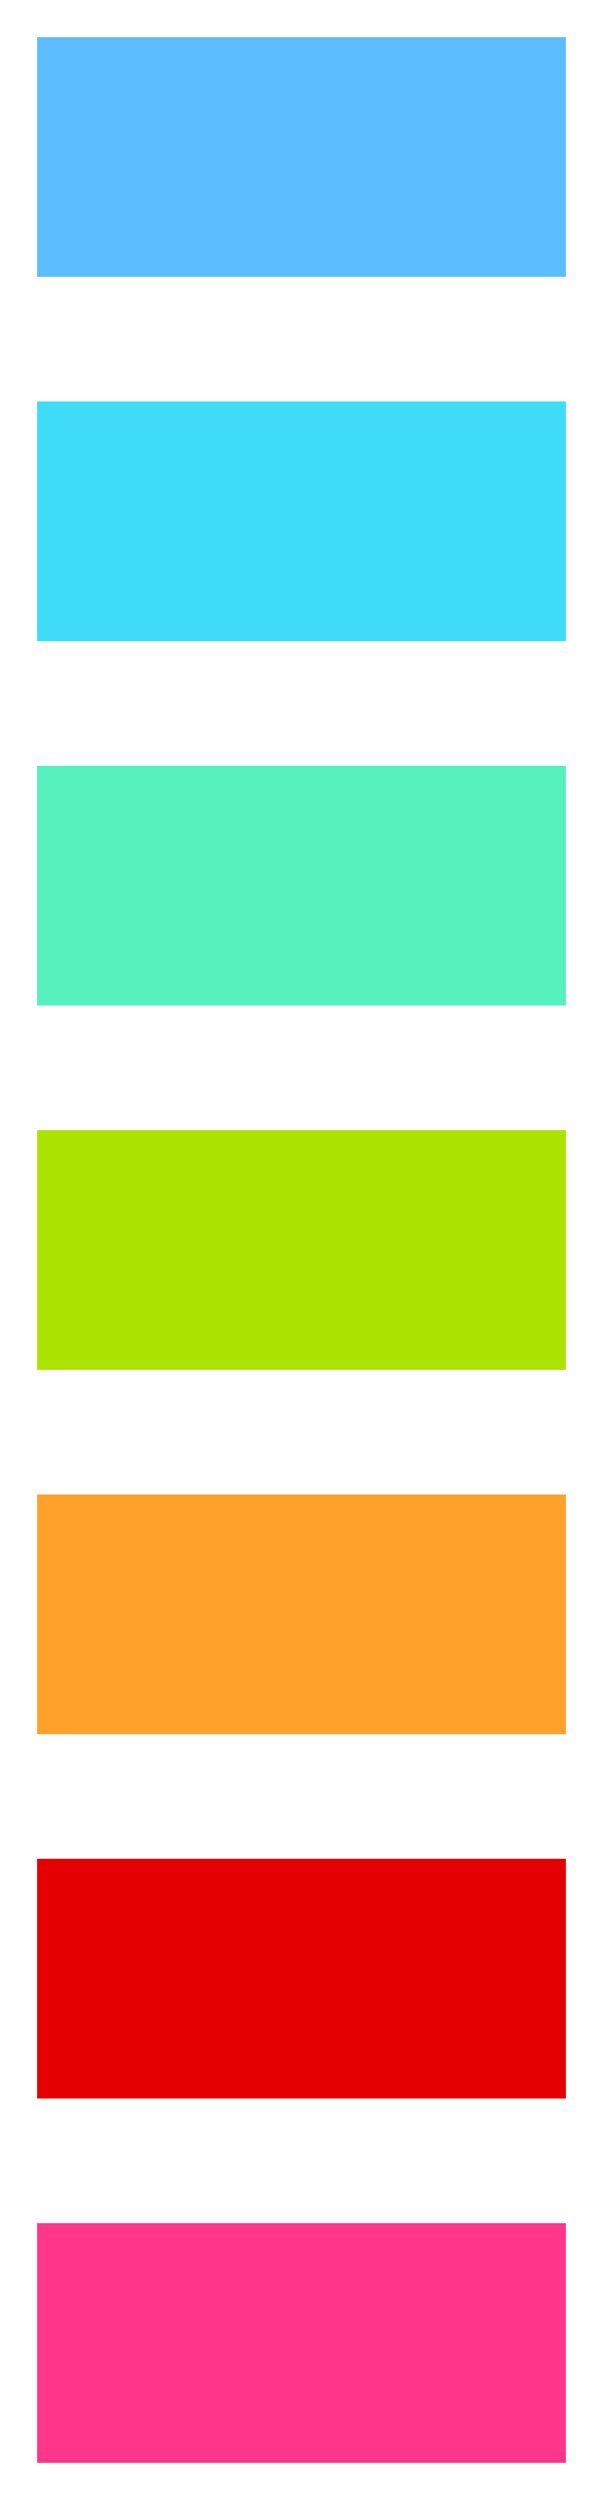 <?xml version="1.0" encoding="UTF-8" standalone="no"?>
<!-- Created with Inkscape (http://www.inkscape.org/) -->

<svg
   xmlns:dc="http://purl.org/dc/elements/1.1/"
   xmlns:cc="http://creativecommons.org/ns#"
   xmlns:rdf="http://www.w3.org/1999/02/22-rdf-syntax-ns#"
   xmlns:svg="http://www.w3.org/2000/svg"
   xmlns="http://www.w3.org/2000/svg"
   xmlns:sodipodi="http://sodipodi.sourceforge.net/DTD/sodipodi-0.dtd"
   xmlns:inkscape="http://www.inkscape.org/namespaces/inkscape"
   width="16.254mm"
   height="67.285mm"
   viewBox="0 0 16.254 67.285"
   version="1.1"
   id="svg5112"
   inkscape:version="0.92.0 r"
   sodipodi:docname="colors.svg">
  <defs
     id="defs5106" />
  <sodipodi:namedview
     id="base"
     pagecolor="#ffffff"
     bordercolor="#666666"
     borderopacity="1.0"
     inkscape:pageopacity="0.0"
     inkscape:pageshadow="2"
     inkscape:zoom="1.979899"
     inkscape:cx="56.996808"
     inkscape:cy="93.04884"
     inkscape:document-units="mm"
     inkscape:current-layer="layer1"
     showgrid="false"
     inkscape:window-width="1920"
     inkscape:window-height="1053"
     inkscape:window-x="0"
     inkscape:window-y="0"
     inkscape:window-maximized="1"
     fit-margin-top="1"
     fit-margin-left="1"
     fit-margin-right="1"
     fit-margin-bottom="1"
     inkscape:pagecheckerboard="false" />
  <g
     inkscape:label="Layer 1"
     inkscape:groupmode="layer"
     id="layer1"
     transform="translate(-18.715,-26.676)">
    <rect
       y="-63.544"
       x="-33.969"
       height="6.451"
       width="14.254"
       id="rect8648"
       style="color:#000000;font-style:normal;font-variant:normal;font-weight:normal;font-stretch:normal;font-size:medium;line-height:125%;font-family:Arial;-inkscape-font-specification:Arial;text-align:center;letter-spacing:0px;word-spacing:0px;text-anchor:middle;display:inline;overflow:visible;visibility:visible;opacity:1;fill:#ade300;fill-opacity:1;fill-rule:nonzero;stroke:none;stroke-width:0.001;stroke-linecap:round;stroke-linejoin:miter;stroke-miterlimit:4;stroke-dasharray:none;stroke-dashoffset:0;stroke-opacity:1;marker:none;enable-background:accumulate"
       transform="scale(-1)" />
    <rect
       transform="scale(-1)"
       style="color:#000000;font-style:normal;font-variant:normal;font-weight:normal;font-stretch:normal;font-size:medium;line-height:125%;font-family:Arial;-inkscape-font-specification:Arial;text-align:center;letter-spacing:0px;word-spacing:0px;text-anchor:middle;display:inline;overflow:visible;visibility:visible;opacity:1;fill:#5cbdff;fill-opacity:1;fill-rule:nonzero;stroke:none;stroke-width:0.001;stroke-linecap:round;stroke-linejoin:miter;stroke-miterlimit:4;stroke-dasharray:none;stroke-dashoffset:0;stroke-opacity:1;marker:none;enable-background:accumulate"
       id="rect9193"
       width="14.254"
       height="6.451"
       x="-33.969"
       y="-34.127" />
    <rect
       y="-53.738"
       x="-33.969"
       height="6.451"
       width="14.254"
       id="rect9261"
       style="color:#000000;font-style:normal;font-variant:normal;font-weight:normal;font-stretch:normal;font-size:medium;line-height:125%;font-family:Arial;-inkscape-font-specification:Arial;text-align:center;letter-spacing:0px;word-spacing:0px;text-anchor:middle;display:inline;overflow:visible;visibility:visible;opacity:1;fill:#55f0bb;fill-opacity:1;fill-rule:nonzero;stroke:none;stroke-width:0.001;stroke-linecap:round;stroke-linejoin:miter;stroke-miterlimit:4;stroke-dasharray:none;stroke-dashoffset:0;stroke-opacity:1;marker:none;enable-background:accumulate"
       transform="scale(-1)" />
    <rect
       transform="scale(-1)"
       style="color:#000000;font-style:normal;font-variant:normal;font-weight:normal;font-stretch:normal;font-size:medium;line-height:125%;font-family:Arial;-inkscape-font-specification:Arial;text-align:center;letter-spacing:0px;word-spacing:0px;text-anchor:middle;display:inline;overflow:visible;visibility:visible;opacity:1;fill:#3fdcf8;fill-opacity:1;fill-rule:nonzero;stroke:none;stroke-width:0.001;stroke-linecap:round;stroke-linejoin:miter;stroke-miterlimit:4;stroke-dasharray:none;stroke-dashoffset:0;stroke-opacity:1;marker:none;enable-background:accumulate"
       id="rect9397"
       width="14.254"
       height="6.451"
       x="-33.969"
       y="-43.932" />
    <rect
       y="-92.961"
       x="-33.969"
       height="6.451"
       width="14.254"
       id="rect9465"
       style="color:#000000;font-style:normal;font-variant:normal;font-weight:normal;font-stretch:normal;font-size:medium;line-height:125%;font-family:Arial;-inkscape-font-specification:Arial;text-align:center;letter-spacing:0px;word-spacing:0px;text-anchor:middle;display:inline;overflow:visible;visibility:visible;opacity:1;fill:#ff3689;fill-opacity:1;fill-rule:nonzero;stroke:none;stroke-width:0.001;stroke-linecap:round;stroke-linejoin:miter;stroke-miterlimit:4;stroke-dasharray:none;stroke-dashoffset:0;stroke-opacity:1;marker:none;enable-background:accumulate"
       transform="scale(-1)" />
    <rect
       transform="scale(-1)"
       style="color:#000000;font-style:normal;font-variant:normal;font-weight:normal;font-stretch:normal;font-size:medium;line-height:125%;font-family:Arial;-inkscape-font-specification:Arial;text-align:center;letter-spacing:0px;word-spacing:0px;text-anchor:middle;display:inline;overflow:visible;visibility:visible;opacity:1;fill:#ffa12b;fill-opacity:1;fill-rule:nonzero;stroke:none;stroke-width:0.001;stroke-linecap:round;stroke-linejoin:miter;stroke-miterlimit:4;stroke-dasharray:none;stroke-dashoffset:0;stroke-opacity:1;marker:none;enable-background:accumulate"
       id="rect9669"
       width="14.254"
       height="6.451"
       x="-33.969"
       y="-73.35" />
    <rect
       transform="scale(-1)"
       style="color:#000000;font-style:normal;font-variant:normal;font-weight:normal;font-stretch:normal;font-size:medium;line-height:125%;font-family:Arial;-inkscape-font-specification:Arial;text-align:center;letter-spacing:0px;word-spacing:0px;text-anchor:middle;display:inline;overflow:visible;visibility:visible;opacity:1;fill:#e40000;fill-opacity:1;fill-rule:nonzero;stroke:none;stroke-width:0.001;stroke-linecap:round;stroke-linejoin:miter;stroke-miterlimit:4;stroke-dasharray:none;stroke-dashoffset:0;stroke-opacity:1;marker:none;enable-background:accumulate"
       id="rect11703"
       width="14.254"
       height="6.451"
       x="-33.969"
       y="-83.155" />
  </g>
</svg>
